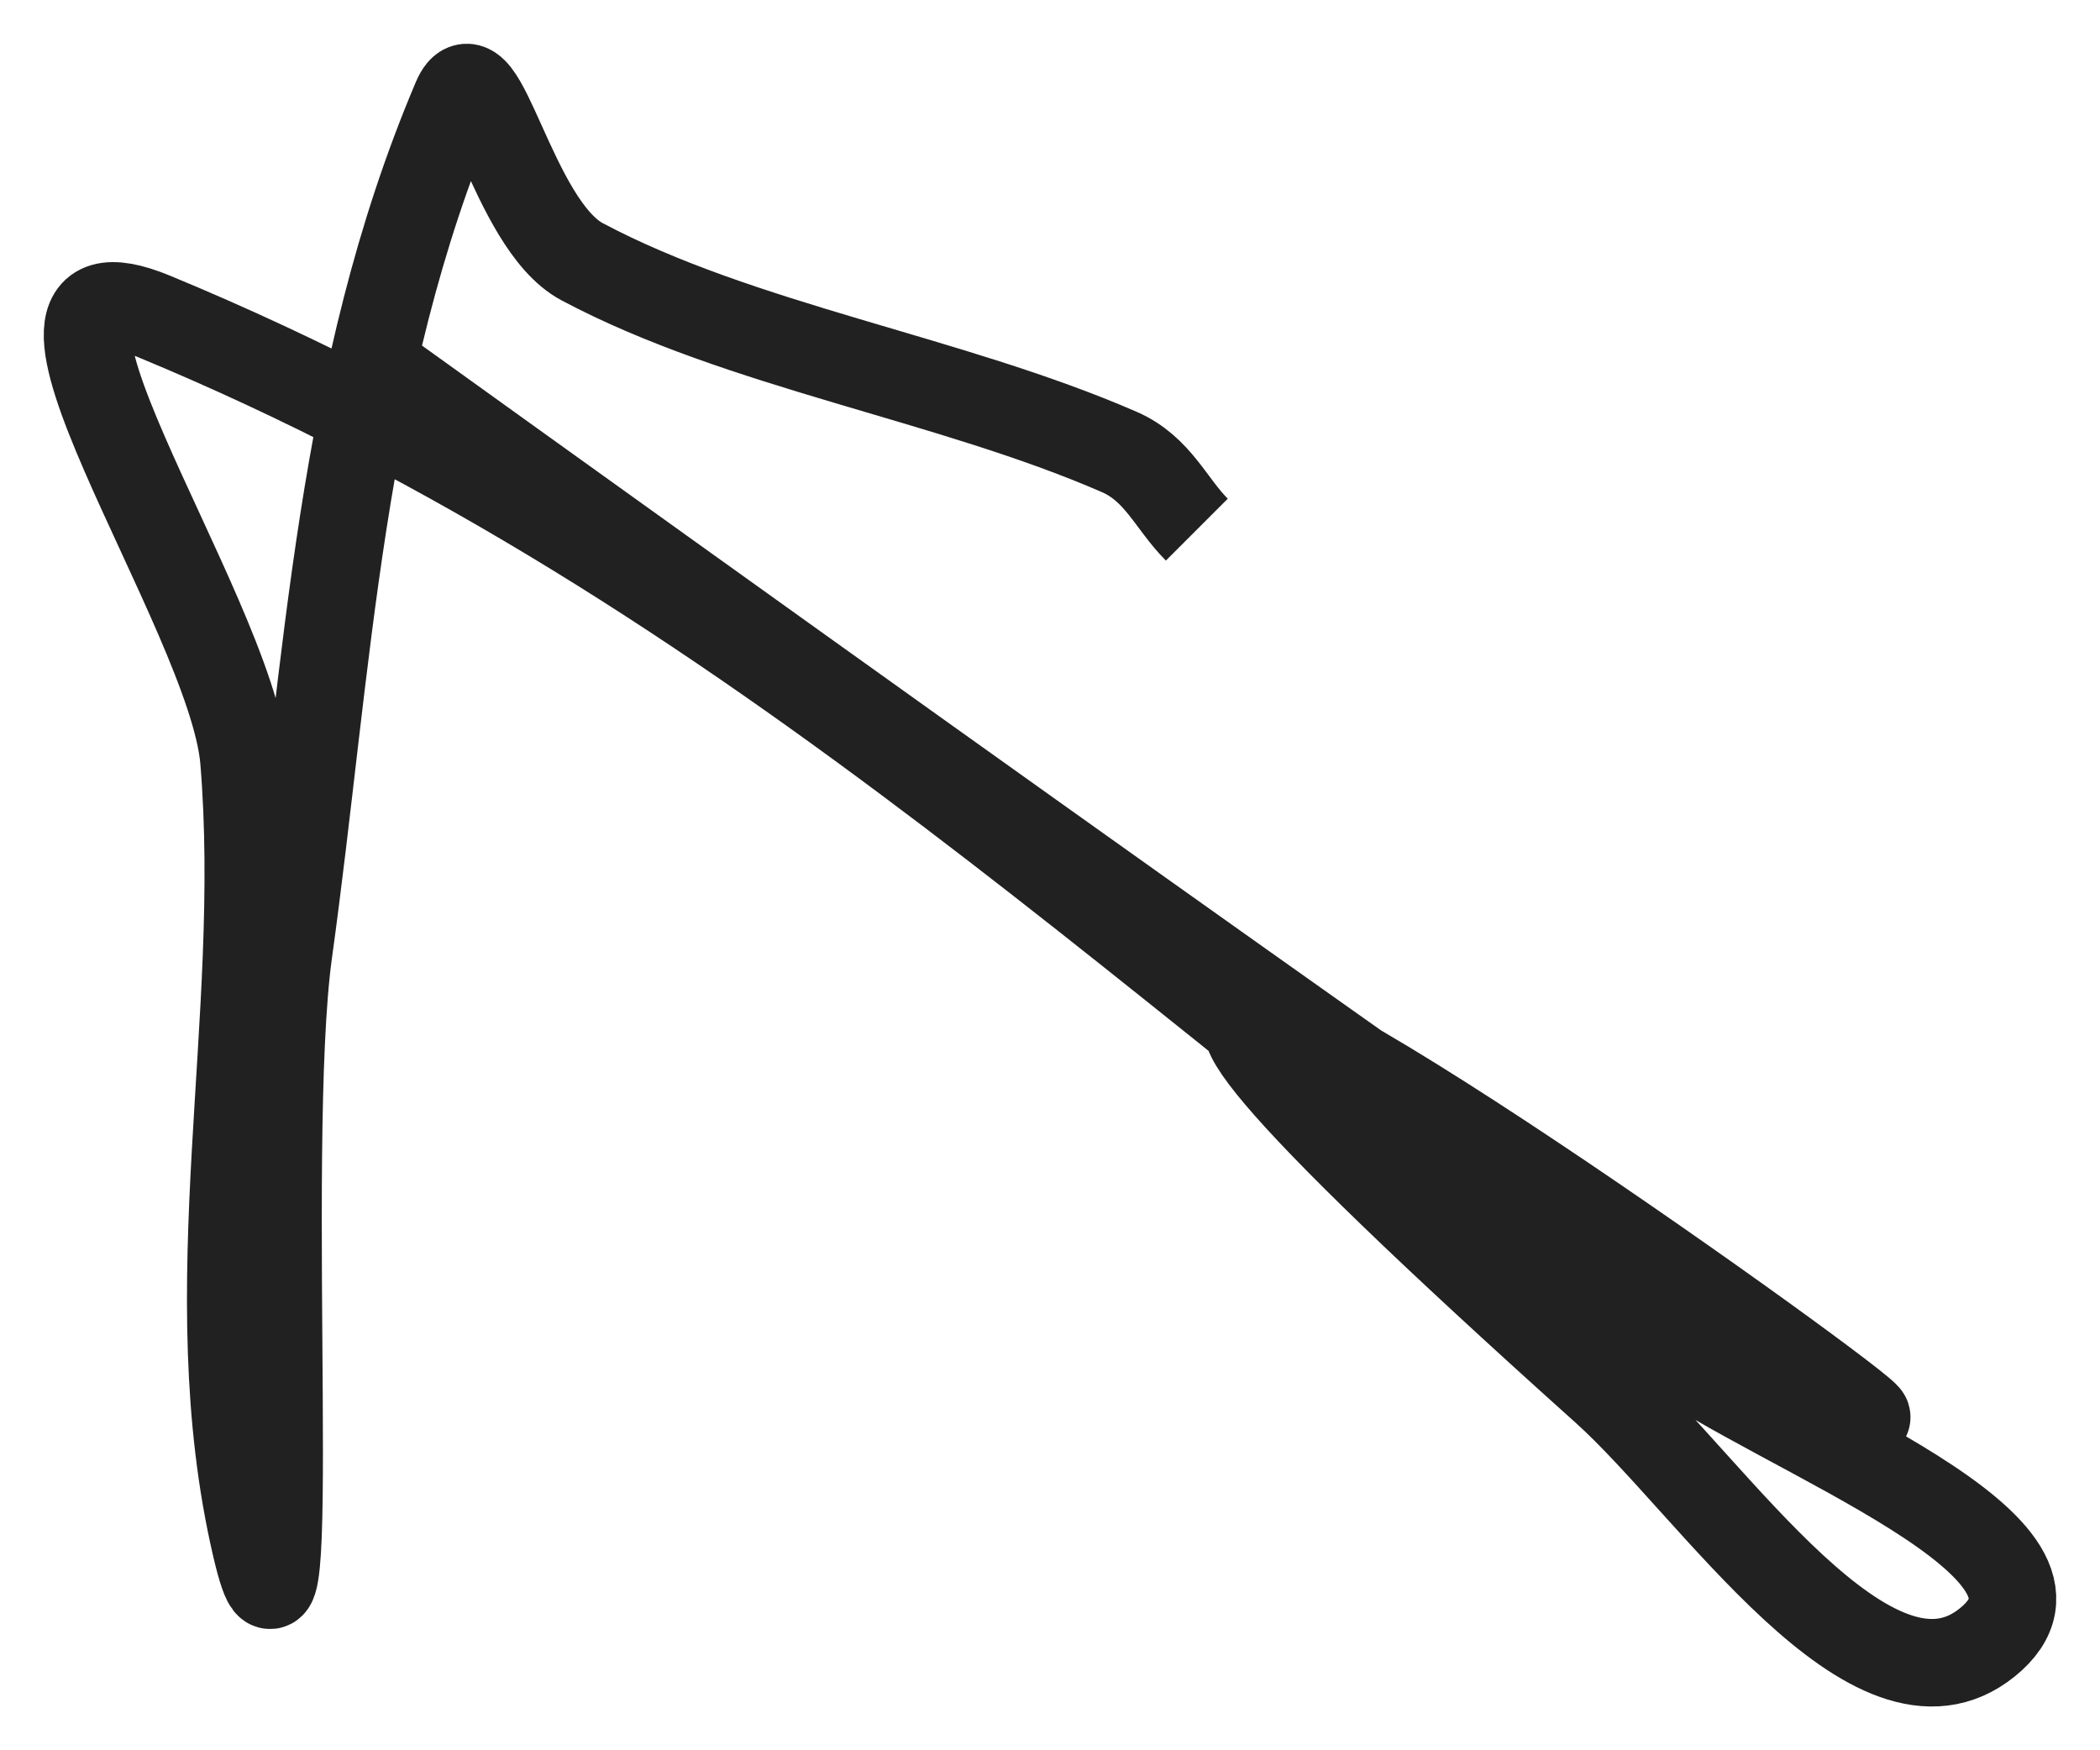 <svg width="24" height="20" viewBox="0 0 24 20" fill="none" xmlns="http://www.w3.org/2000/svg">
<path d="M4.178 4.101C42.664 31.769 1.978 1.208 18.341 15.885C19.57 16.988 21.401 19.825 22.711 18.768C24.049 17.689 20.391 16.405 18.97 15.377C13.394 11.345 8.68 6.476 1.754 3.613C-0.367 2.736 2.646 6.982 2.788 8.688C3.036 11.676 2.235 14.712 2.923 17.668C3.443 19.902 2.986 13.135 3.298 10.882C3.751 7.617 3.876 4.279 5.213 1.132C5.5 0.458 5.848 2.562 6.653 2.991C8.476 3.96 10.848 4.318 12.793 5.165C13.233 5.357 13.383 5.757 13.678 6.052" stroke="#212121"/>
</svg>

